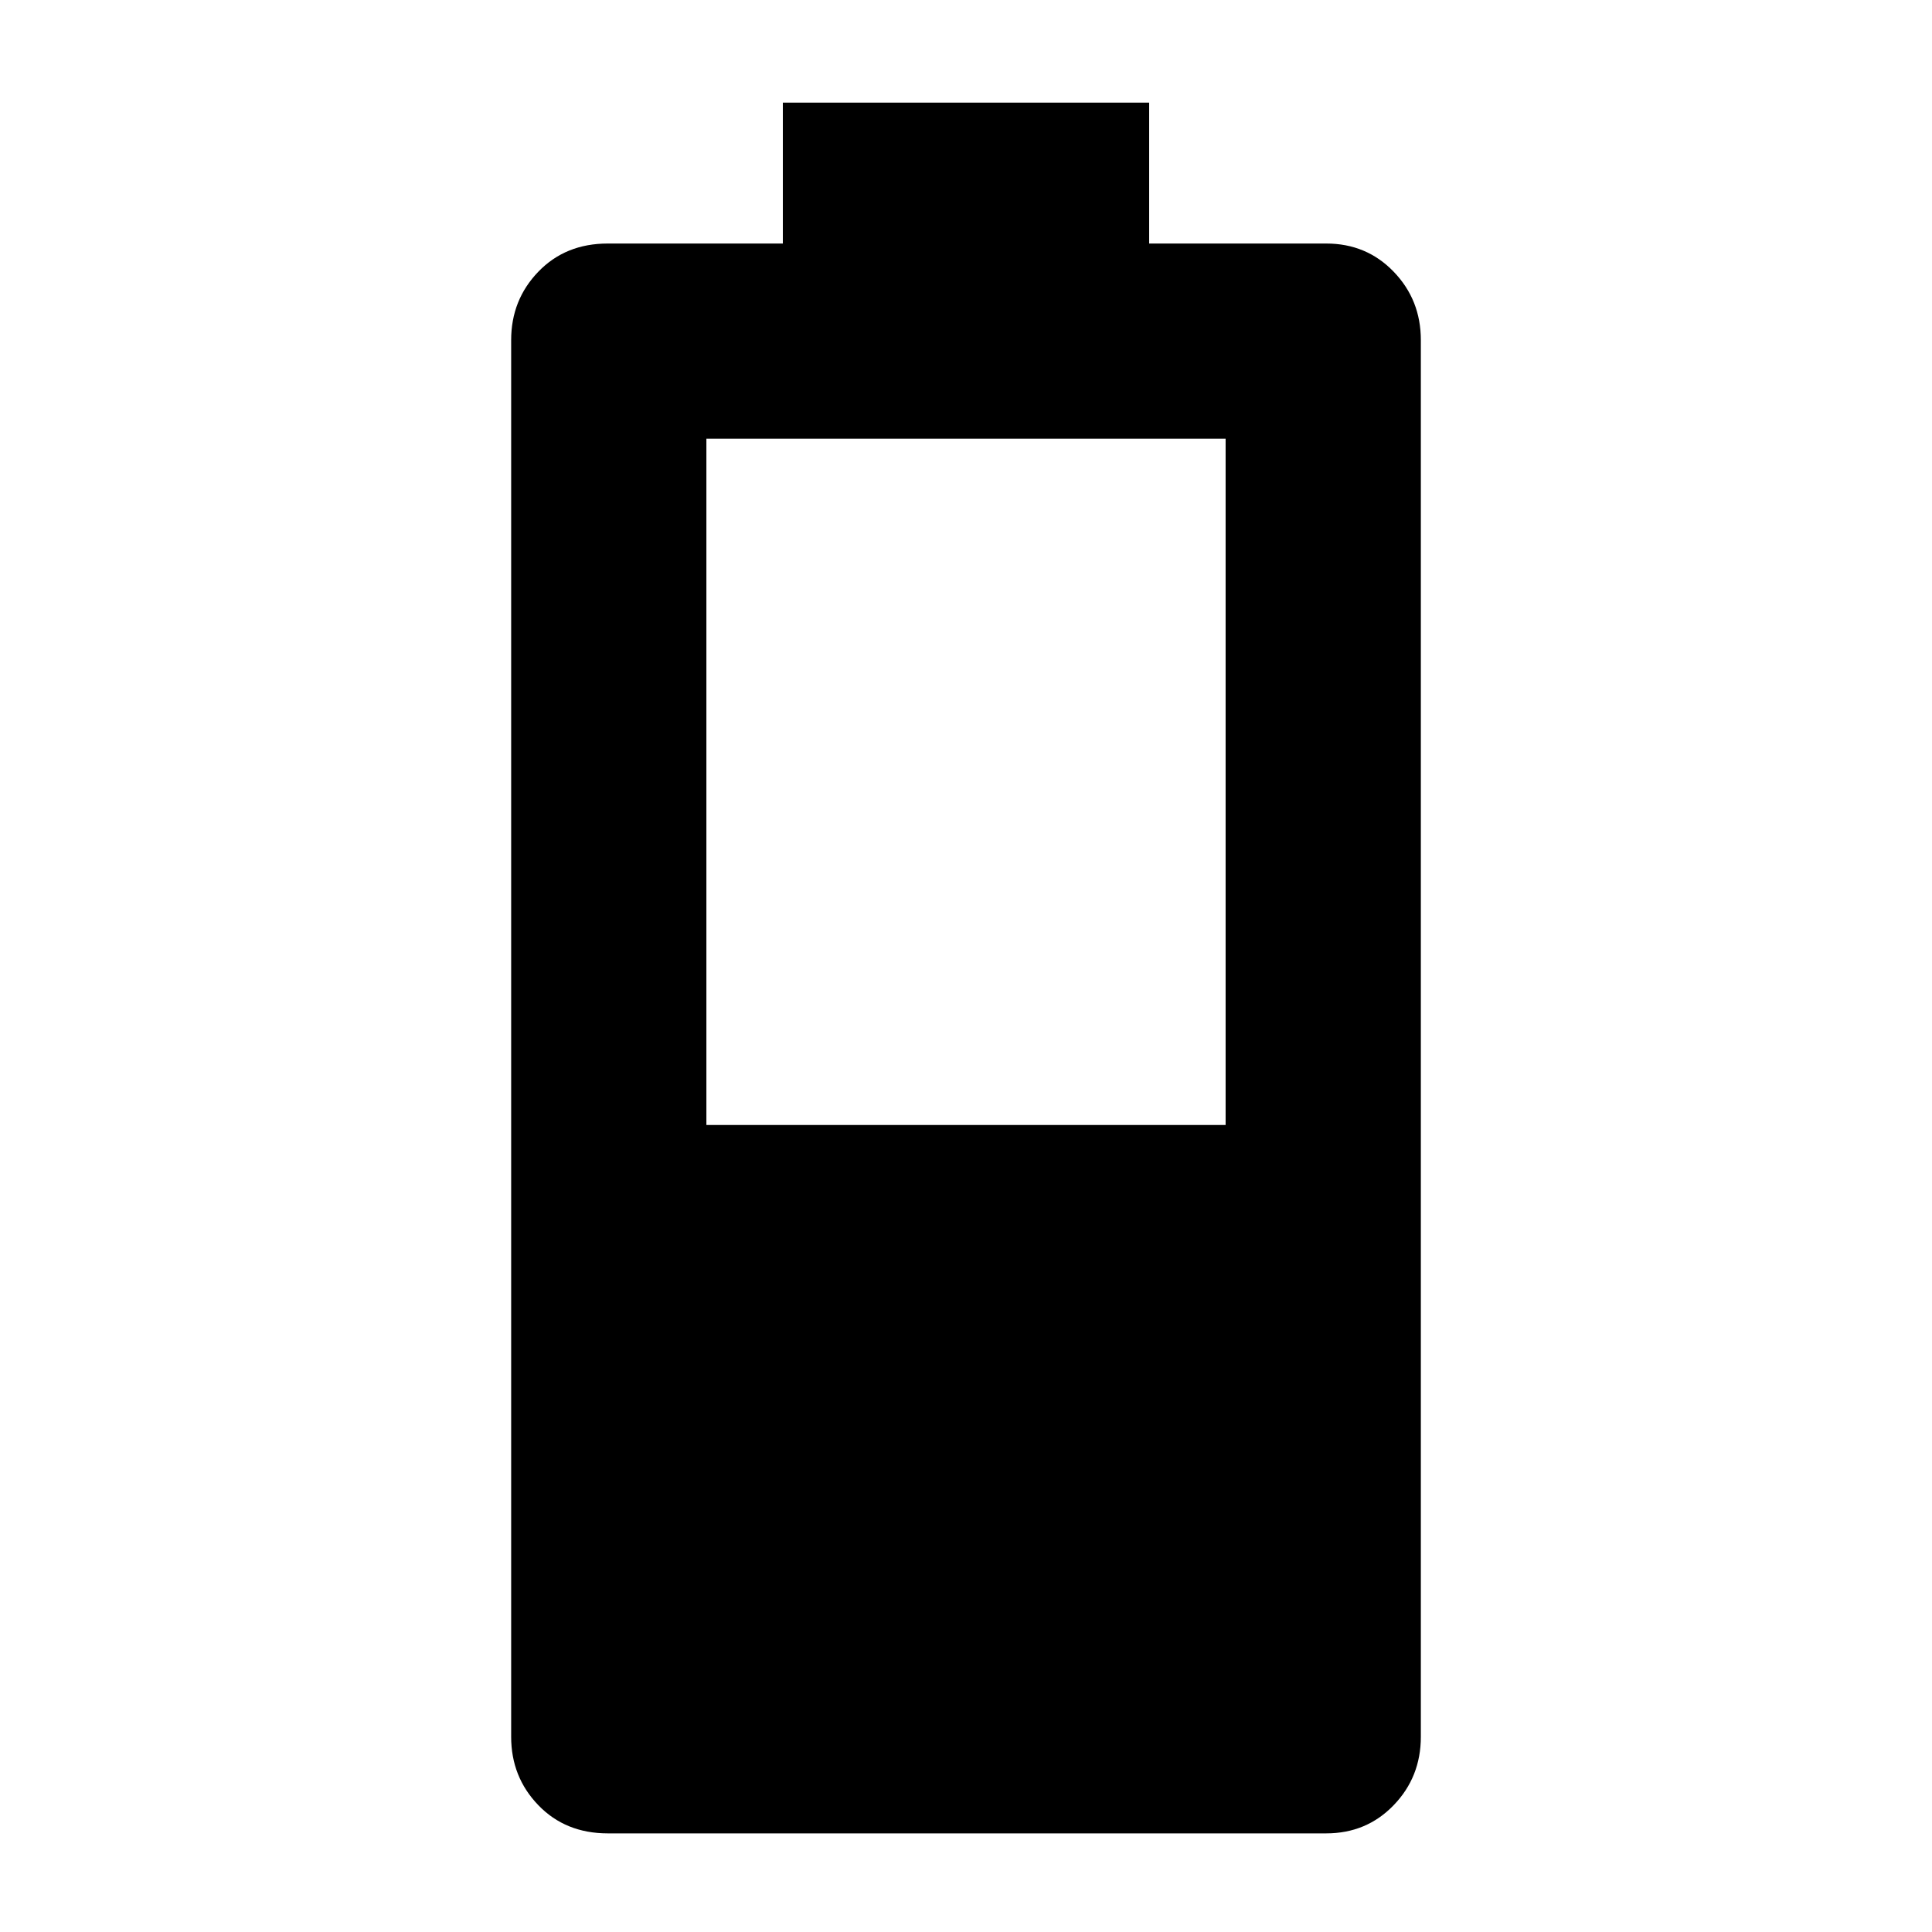 <svg xmlns="http://www.w3.org/2000/svg" height="40" width="40"><path d="M12.583 37.958Q11.708 37.958 11.146 37.375Q10.583 36.792 10.583 35.958V7.042Q10.583 6.208 11.146 5.625Q11.708 5.042 12.583 5.042H16.208V2.125H23.792V5.042H27.458Q28.292 5.042 28.854 5.625Q29.417 6.208 29.417 7.042V35.958Q29.417 36.792 28.854 37.375Q28.292 37.958 27.458 37.958ZM14.625 23.292H25.375V9.083H14.625Z"/></svg>